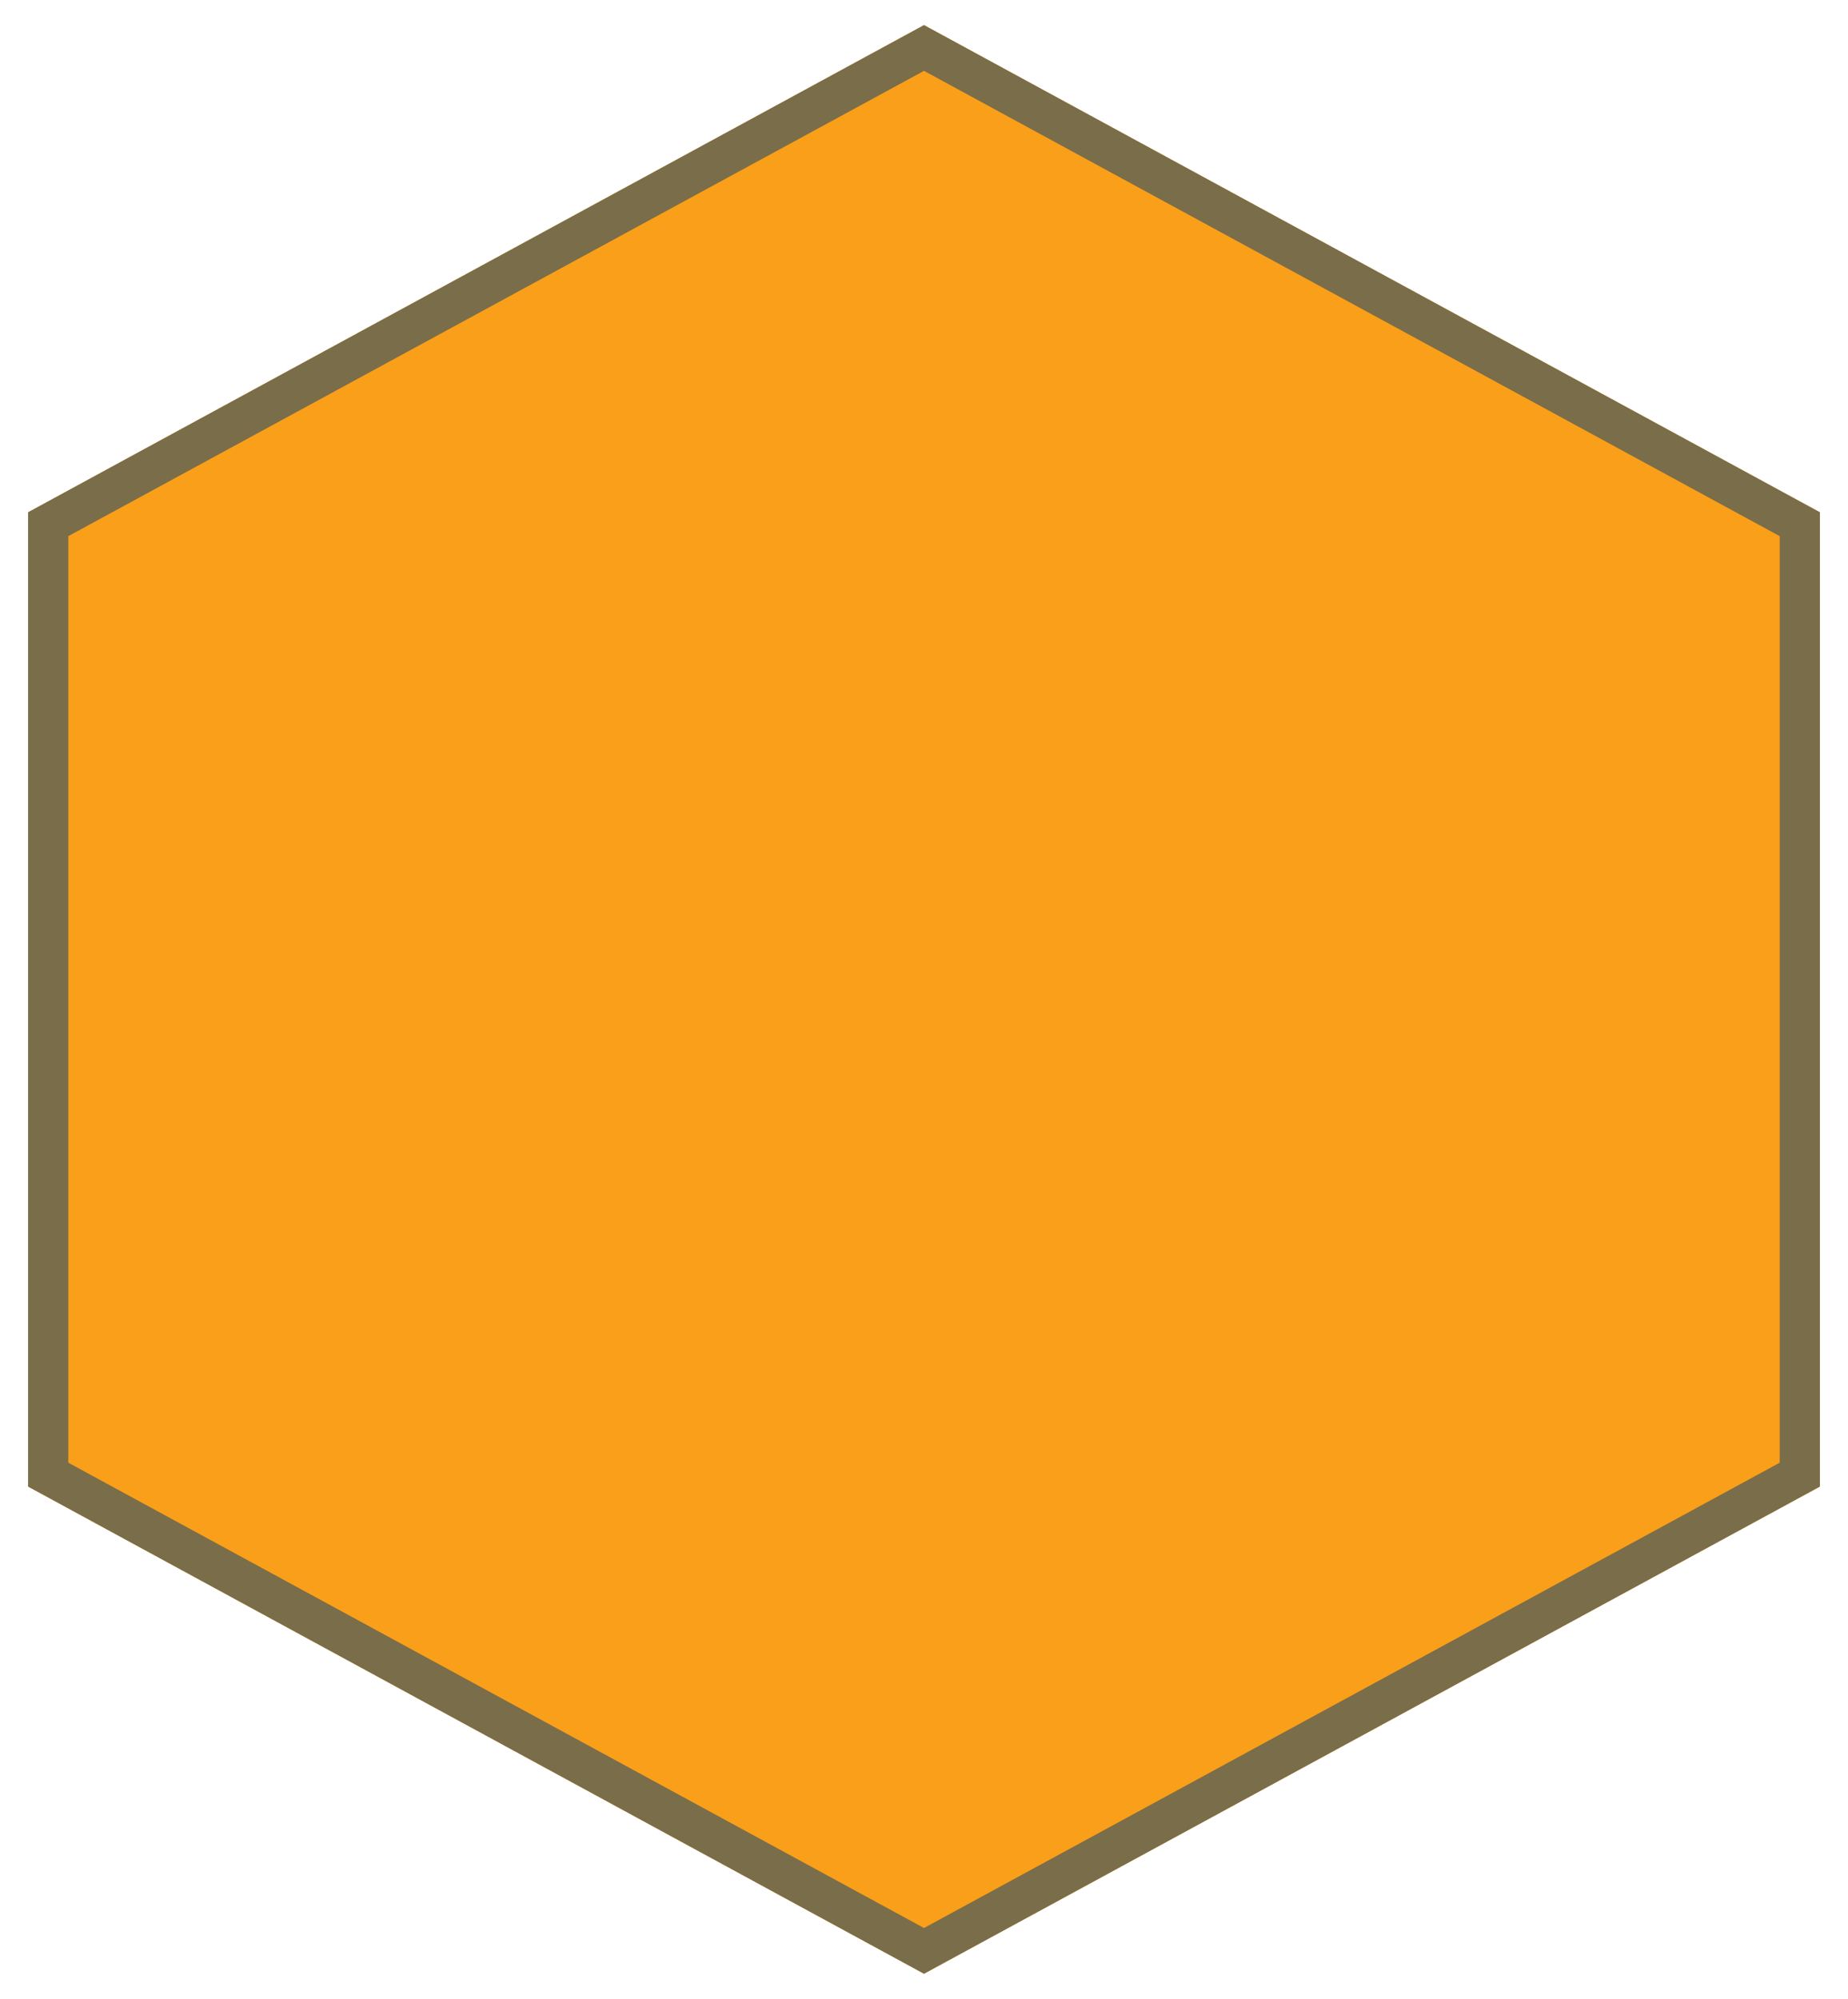 <svg width="368" height="398" viewBox="0 0 368 398" fill="none" xmlns="http://www.w3.org/2000/svg">
<g filter="url(#filter0_d_423_805)">
<path d="M187 1L365.401 98V292L187 389L8.599 292V98L187 1Z" fill="#FA9F19"/>
<path d="M12.599 100.378L187 5.553L361.401 100.378V289.622L187 384.447L12.599 289.622V100.378Z" stroke="#7A6D49" stroke-width="8"/>
</g>
<defs>
<filter id="filter0_d_423_805" x="0.598" y="0" width="366.805" height="398" filterUnits="userSpaceOnUse" color-interpolation-filters="sRGB">
<feFlood flood-opacity="0" result="BackgroundImageFix"/>
<feColorMatrix in="SourceAlpha" type="matrix" values="0 0 0 0 0 0 0 0 0 0 0 0 0 0 0 0 0 0 127 0" result="hardAlpha"/>
<feOffset dx="-3" dy="4"/>
<feGaussianBlur stdDeviation="2.5"/>
<feComposite in2="hardAlpha" operator="out"/>
<feColorMatrix type="matrix" values="0 0 0 0 0.478 0 0 0 0 0.427 0 0 0 0 0.286 0 0 0 0.07 0"/>
<feBlend mode="normal" in2="BackgroundImageFix" result="effect1_dropShadow_423_805"/>
<feBlend mode="normal" in="SourceGraphic" in2="effect1_dropShadow_423_805" result="shape"/>
</filter>
</defs>
</svg>
